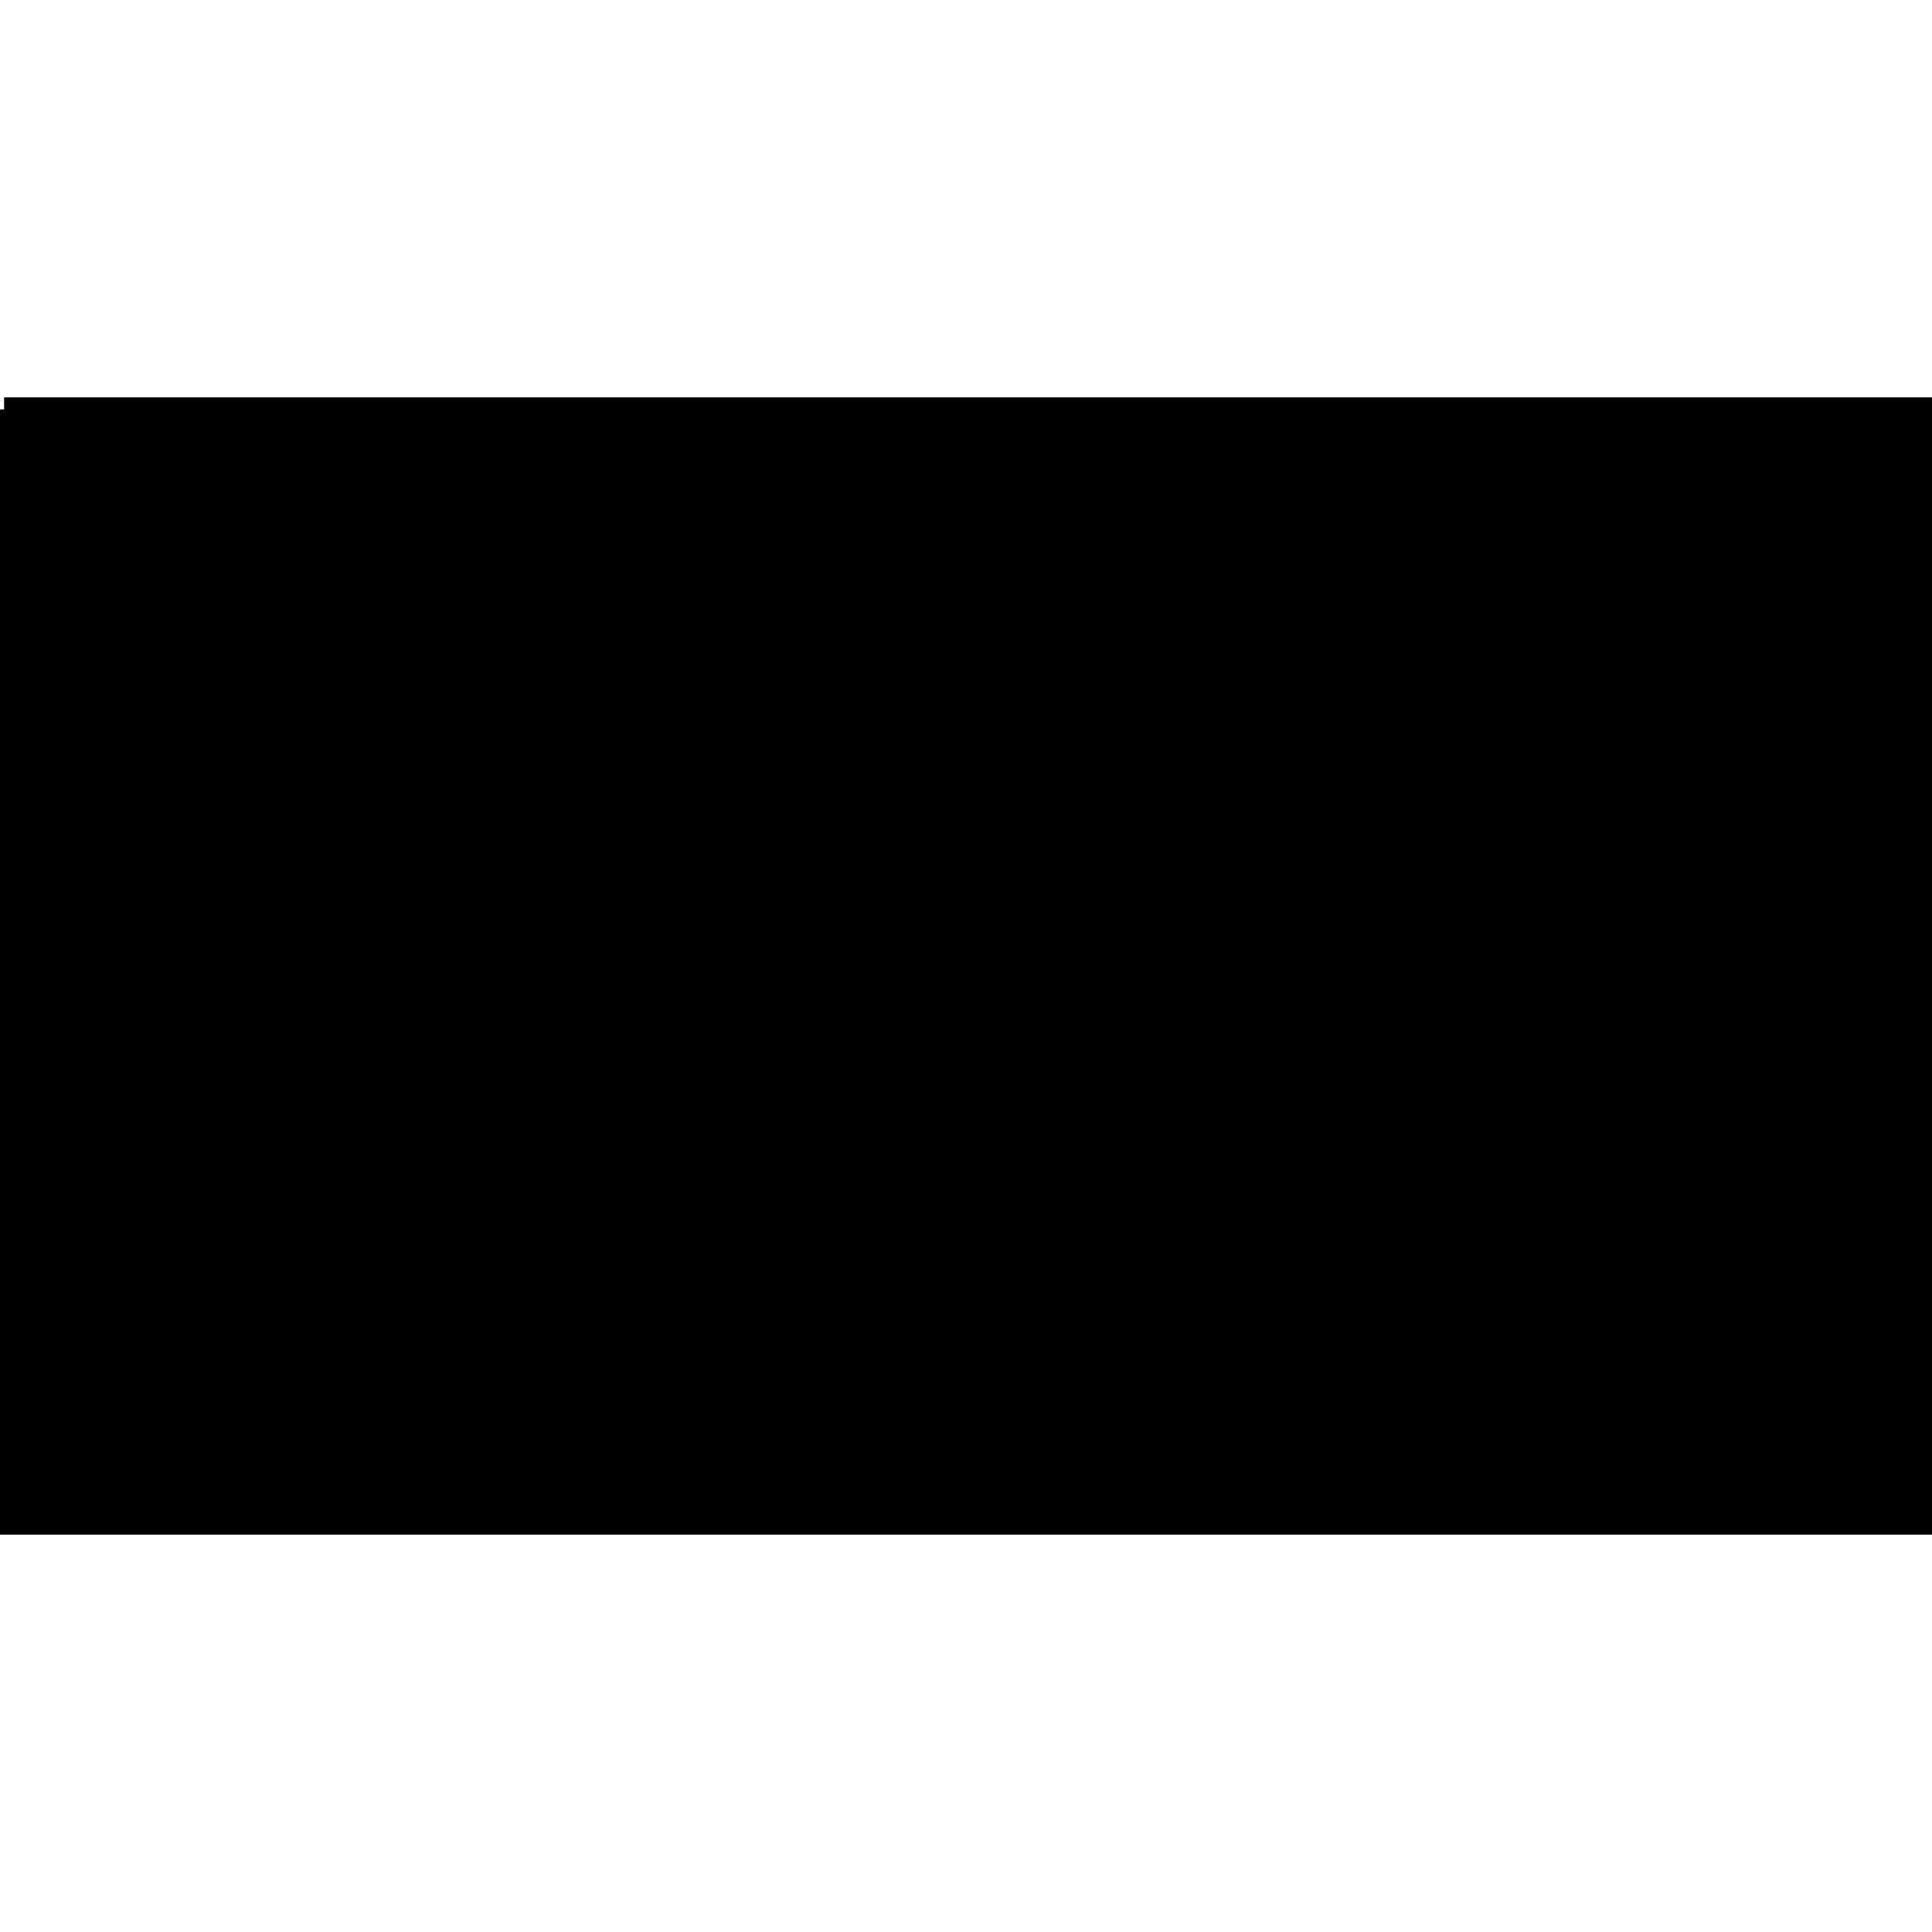 <?xml version="1.0" encoding="iso-8859-1"?><svg height="200px" viewBox="0.0 0.0 24.0 24.0" width="200px" xmlns="http://www.w3.org/2000/svg"><path animation_id="0" d="M0.051 5.086 L23.949 5.086 L23.949 18.914 L0.051 18.914 L0.051 5.086 L0.051 5.086" fill="black" fill-opacity="1.0" filling="0"/>
<path animation_id="1" d="M0.051 5.086 L23.941 5.086 L23.941 9.714 L0.051 9.714 L0.051 5.086 M0.051 14.366 L23.941 14.366 L23.941 18.914 L0.051 18.914 L0.051 14.366" fill="black" fill-opacity="1.0" filling="0"/>
<path animation_id="2" d="M0.051 5.086 L23.949 5.086 L23.949 18.914 L0.051 18.914 L0.051 5.086 L0.051 5.086" fill="none" filling="0" stroke="black" stroke-opacity="1.0" stroke-width=".3"/>
<path animation_id="3" d="M14.238 10.885 L14.915 10.901 L14.342 10.55 L14.589 9.921 L14.039 10.327 L13.497 9.913 L13.736 10.542 L13.187 10.949 L13.872 10.893 L14.079 11.53 L14.238 10.885 M10.112 10.885 L10.789 10.901 L10.216 10.55 L10.463 9.921 L9.913 10.327 L9.371 9.913 L9.61 10.542 L9.069 10.949 L9.746 10.893 L9.953 11.53 L10.112 10.885 M14.238 13.45 L14.915 13.466 L14.342 13.107 L14.589 12.486 L14.039 12.892 L13.497 12.47 L13.736 13.099 L13.187 13.514 L13.872 13.45 L14.079 14.095 L14.238 13.45 L14.238 13.45 M10.112 13.45 L10.789 13.466 L10.216 13.107 L10.463 12.486 L9.913 12.892 L9.371 12.47 L9.61 13.099 L9.069 13.514 L9.746 13.45 L9.953 14.095 L10.112 13.45 L10.112 13.45 M12.175 12.159 L12.852 12.175 L12.279 11.833 L12.526 11.203 L11.984 11.61 L11.442 11.195 L11.681 11.825 L11.132 12.223 L11.817 12.167 L12.016 12.804 L12.175 12.159 L12.175 12.159" fill="black" fill-opacity="1.0" filling="0"/></svg>